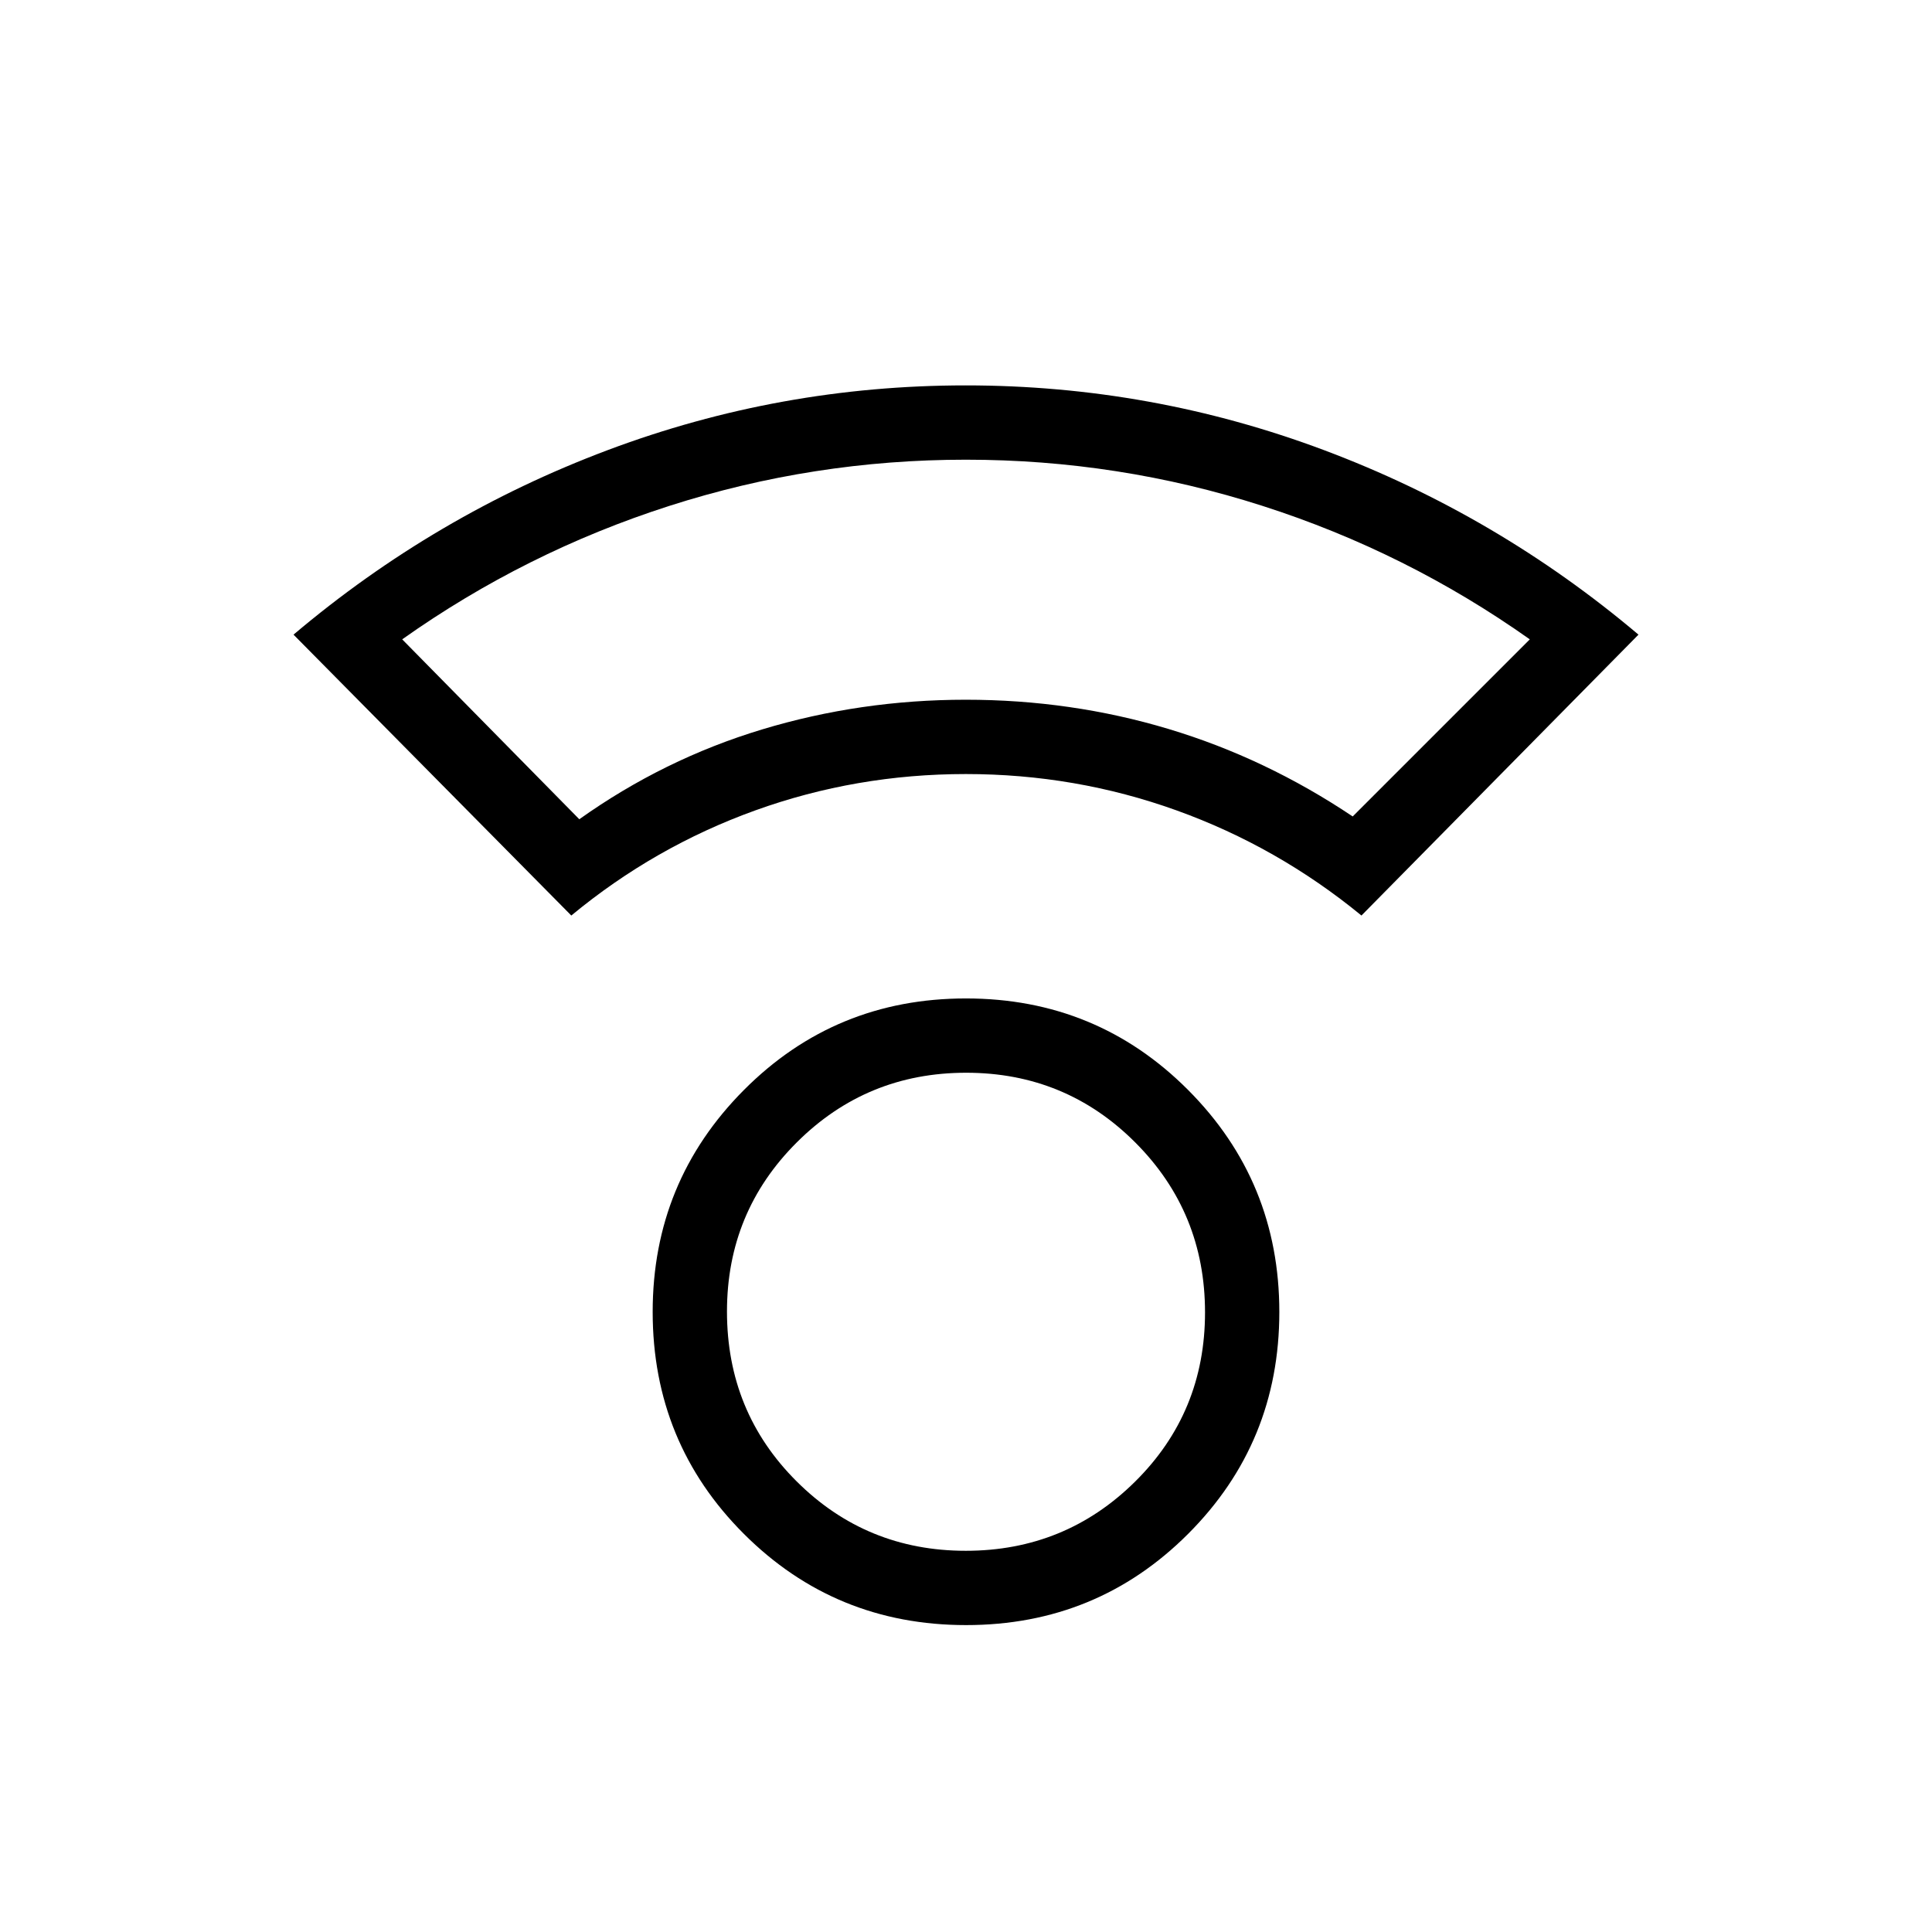 <svg xmlns="http://www.w3.org/2000/svg" height="24" viewBox="0 -960 960 960" width="24"><path d="M480.04-152.5q-65.04 0-110.39-45.3-45.34-45.29-45.34-110.33 0-64.68 45.3-110.22 45.31-45.53 110.35-45.53 65.04 0 110.39 45.47 45.34 45.47 45.34 110.34 0 64.88-45.3 110.22-45.31 45.35-110.35 45.35Zm-.16-36.92q49.44 0 84.16-34.39 34.73-34.38 34.73-84.07 0-49.7-34.62-84.39t-84.08-34.69q-49.45 0-84.15 34.61-34.69 34.6-34.69 84.04 0 49.89 34.61 84.39 34.6 34.5 84.04 34.5Zm-196-315.66L145.85-644.65q70.27-59.42 155.98-91.64 85.7-32.21 178.03-32.21t178.15 32.21q85.82 32.22 156.14 91.64L676.5-505.08q-41.68-34.18-91.88-52.24-50.2-18.06-104.7-18.06T375.3-557.32q-50.12 18.06-91.42 52.24Zm3.97-47.84q42-29.89 90.86-44.64t101.18-14.75q52.32 0 100.65 14.5 48.32 14.5 91.61 43.5l88-88q-61.26-43.37-132.82-66.32-71.55-22.95-147.38-22.95T332.6-708.63q-71.52 22.95-132.75 66.32l88 89.39ZM480-612.31Zm0 304.12Z"/></svg>